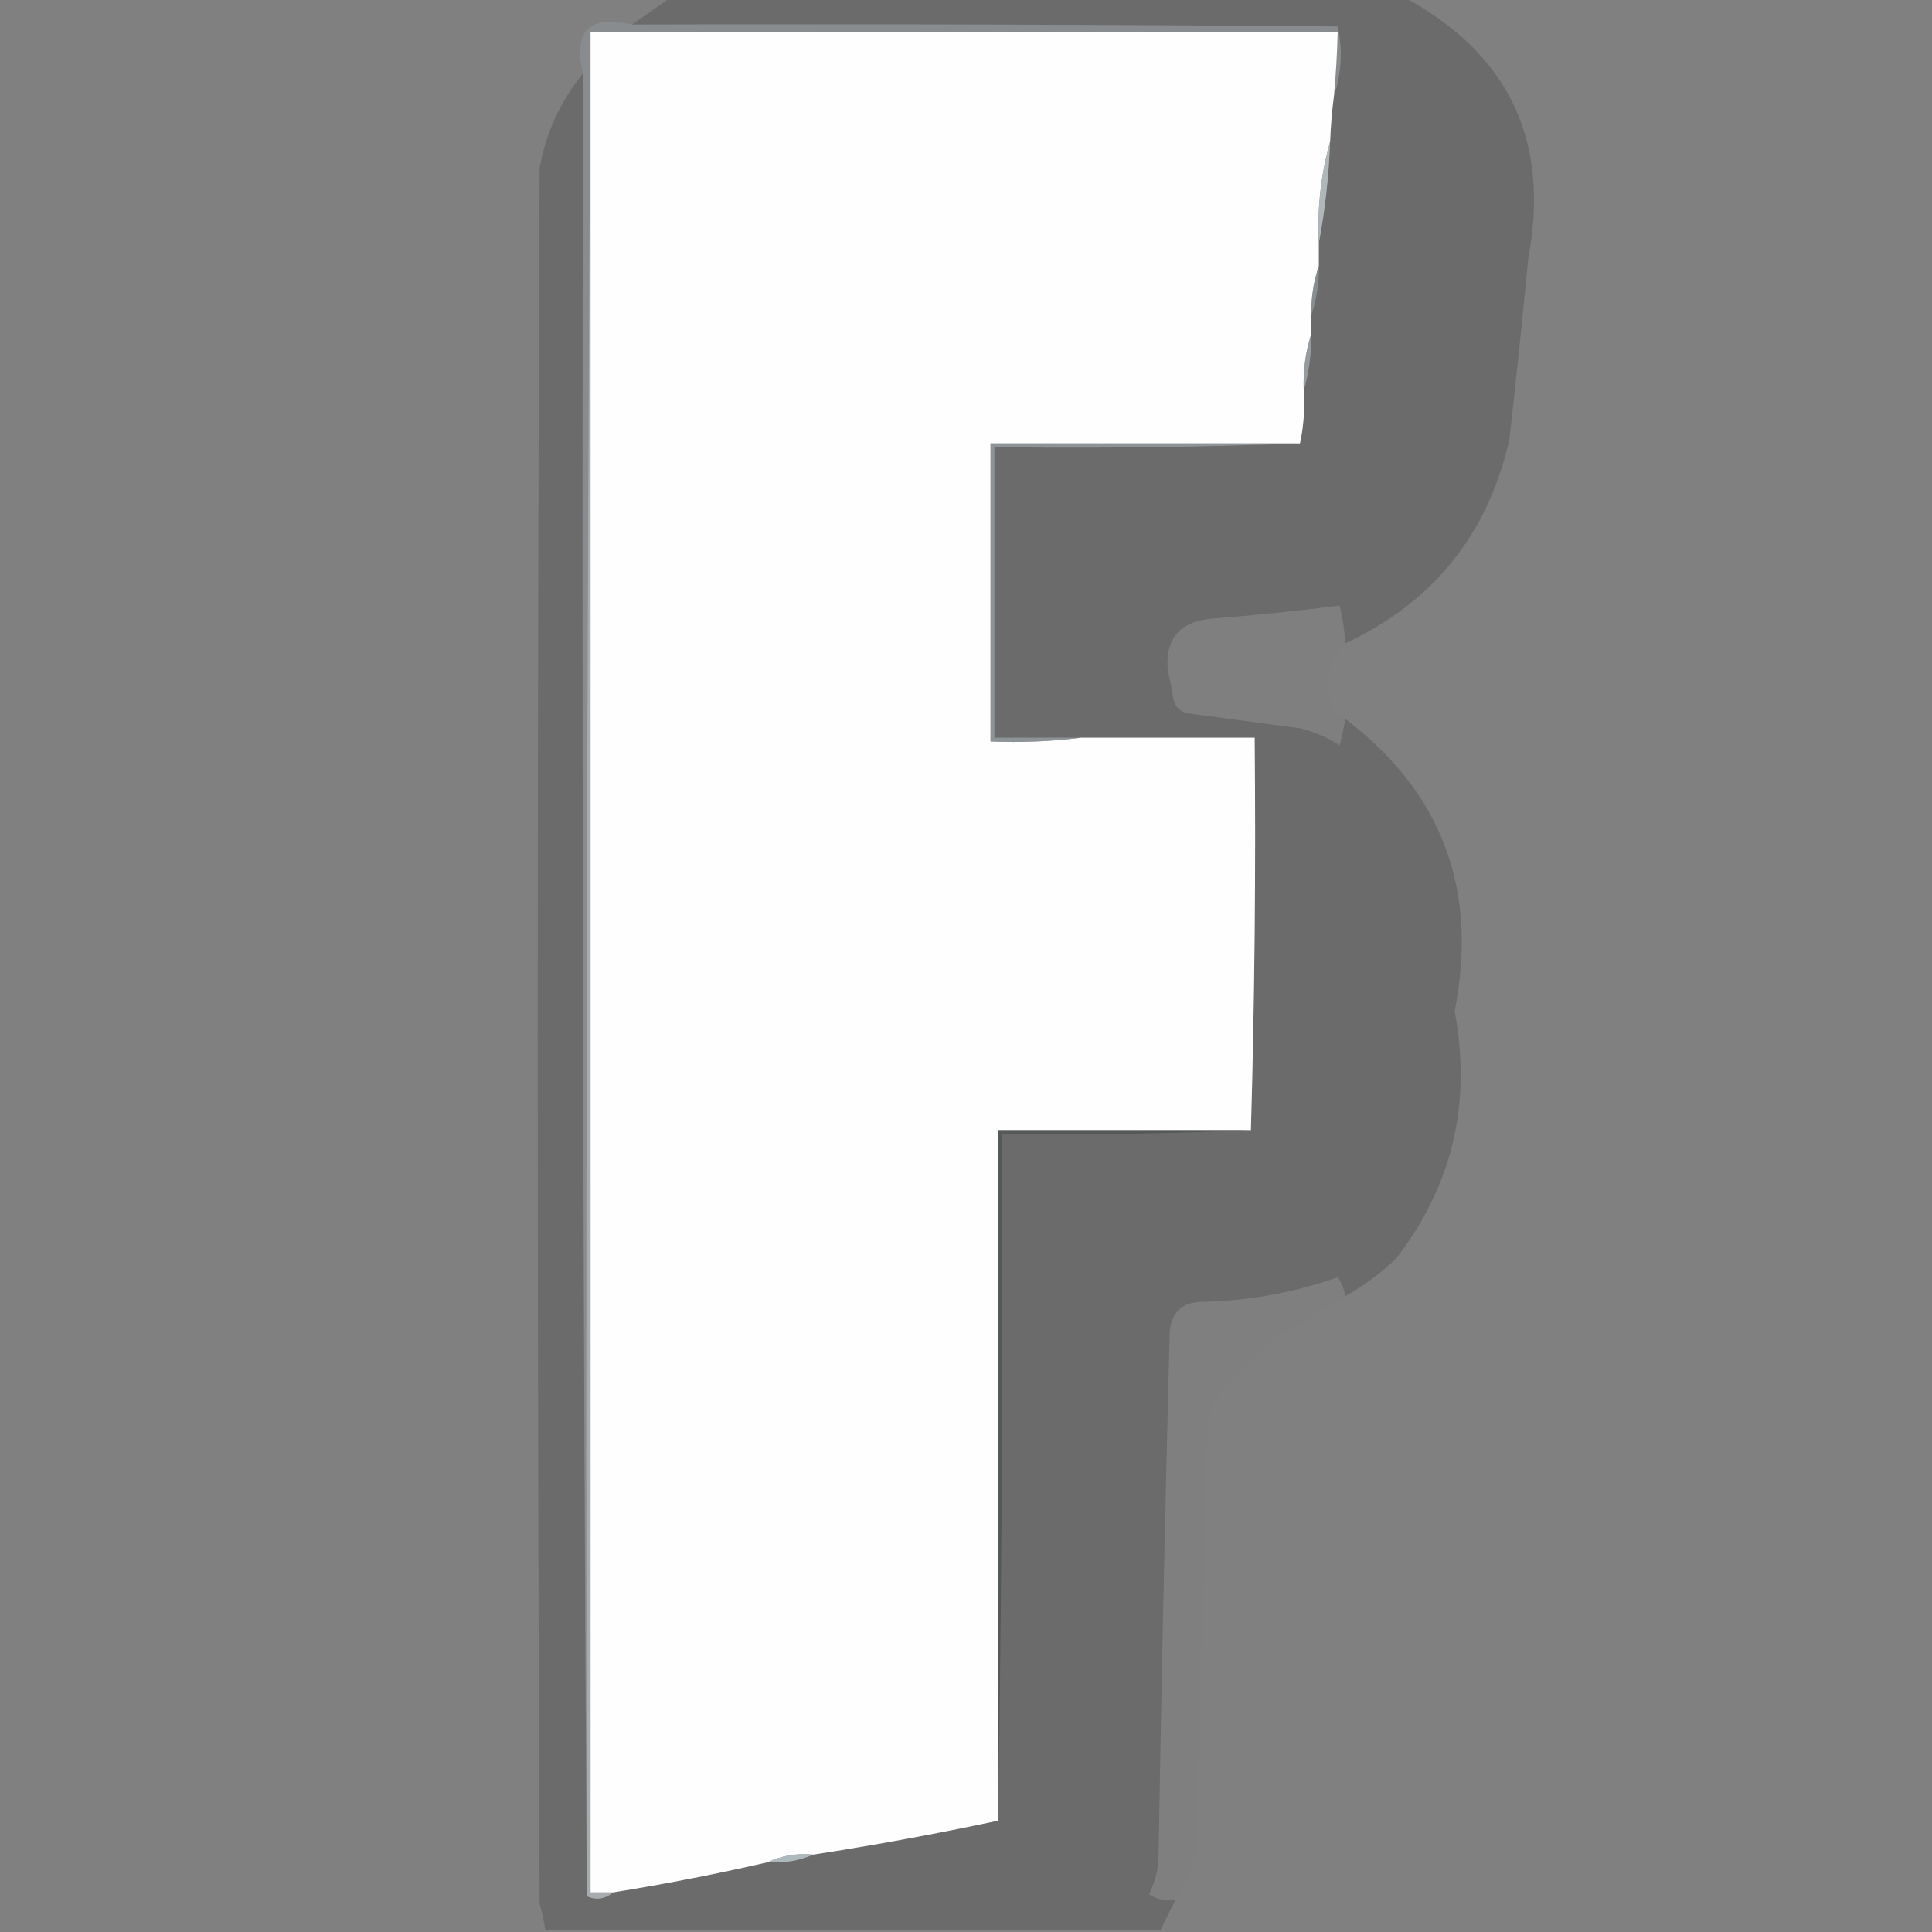 <?xml version="1.0" encoding="UTF-8"?>
<!DOCTYPE svg PUBLIC "-//W3C//DTD SVG 1.1//EN" "http://www.w3.org/Graphics/SVG/1.1/DTD/svg11.dtd">
<svg xmlns="http://www.w3.org/2000/svg" version="1.1" width="512px" height="512px" style="shape-rendering:geometricPrecision; text-rendering:geometricPrecision; image-rendering:optimizeQuality; fill-rule:evenodd; clip-rule:evenodd" xmlns:xlink="http://www.w3.org/1999/xlink">
<rect width="100%" height="100%" fill="#808080" stroke="none"/>
<g><path style="opacity:0.166" fill="#000000" d="M 177.5,-0.5 C 242.5,-0.5 307.5,-0.5 372.5,-0.5C 399.991,14.487 410.824,37.487 405,68.5C 403.465,84.514 401.799,100.514 400,116.5C 394.277,141.635 379.777,159.635 356.5,170.5C 356.326,167.126 355.826,163.793 355,160.5C 343.58,161.93 332.08,163.097 320.5,164C 312.341,164.937 308.674,169.603 309.5,178C 310.161,180.464 310.661,182.964 311,185.5C 311.5,187.333 312.667,188.5 314.5,189C 324.5,190.333 334.5,191.667 344.5,193C 348.263,193.92 351.763,195.42 355,197.5C 355.662,195.187 356.162,192.854 356.5,190.5C 382.176,209.994 391.842,235.828 385.5,268C 390.062,292.378 384.896,314.211 370,333.5C 365.886,337.461 361.386,340.794 356.5,343.5C 356.229,341.688 355.562,340.022 354.5,338.5C 342.869,342.59 330.869,344.757 318.5,345C 313.498,345.079 310.665,347.579 310,352.5C 308.78,399.485 307.78,446.485 307,493.5C 306.668,496.506 305.834,499.34 304.5,502C 306.594,503.352 308.927,503.852 311.5,503.5C 310.18,506.14 308.847,508.807 307.5,511.5C 253.167,511.5 198.833,511.5 144.5,511.5C 144.162,509.146 143.662,506.813 143,504.5C 142.333,351.167 142.333,197.833 143,44.5C 144.713,35.081 148.546,26.748 154.5,19.5C 154.167,180.668 154.5,341.668 155.5,502.5C 157.953,503.645 160.287,503.312 162.5,501.5C 176.38,499.273 190.046,496.607 203.5,493.5C 207.79,493.802 211.79,493.136 215.5,491.5C 231.961,488.96 248.294,485.96 264.5,482.5C 265.499,422.002 265.832,361.336 265.5,300.5C 287.673,300.831 309.673,300.497 331.5,299.5C 332.498,265.004 332.832,230.337 332.5,195.5C 317.167,195.5 301.833,195.5 286.5,195.5C 278.833,195.5 271.167,195.5 263.5,195.5C 263.5,169.833 263.5,144.167 263.5,118.5C 290.672,118.831 317.672,118.498 344.5,117.5C 345.486,113.03 345.819,108.363 345.5,103.5C 346.889,98.731 347.556,93.731 347.5,88.5C 347.5,86.833 347.5,85.167 347.5,83.5C 348.895,79.409 349.562,75.076 349.5,70.5C 349.5,68.5 349.5,66.5 349.5,64.5C 351.155,55.715 352.155,46.715 352.5,37.5C 352.646,33.481 352.979,29.481 353.5,25.5C 355.512,19.499 355.845,13.332 354.5,7C 292.168,6.5 229.834,6.333 167.5,6.5C 170.833,4.167 174.167,1.833 177.5,-0.5 Z"/></g>
<g><path style="opacity:0.25" fill="#a3b2b8" d="M 167.5,6.5 C 229.834,6.333 292.168,6.5 354.5,7C 355.845,13.332 355.512,19.499 353.5,25.5C 354.032,19.848 354.365,14.181 354.5,8.5C 288.5,8.5 222.5,8.5 156.5,8.5C 156.5,9.5 156.5,10.5 156.5,11.5C 155.5,174.999 155.167,338.666 155.5,502.5C 154.5,341.668 154.167,180.668 154.5,19.5C 151.833,8.167 156.167,3.833 167.5,6.5 Z"/></g>
<g><path style="opacity:1" fill="#fefefe" d="M 353.5,25.5 C 352.979,29.481 352.646,33.481 352.5,37.5C 350.047,46.2 349.047,55.2 349.5,64.5C 349.5,66.5 349.5,68.5 349.5,70.5C 348.105,74.591 347.438,78.924 347.5,83.5C 347.5,85.167 347.5,86.833 347.5,88.5C 345.969,93.25 345.302,98.25 345.5,103.5C 345.819,108.363 345.486,113.03 344.5,117.5C 317.167,117.5 289.833,117.5 262.5,117.5C 262.5,143.833 262.5,170.167 262.5,196.5C 270.684,196.826 278.684,196.492 286.5,195.5C 301.833,195.5 317.167,195.5 332.5,195.5C 332.832,230.337 332.498,265.004 331.5,299.5C 309.167,299.5 286.833,299.5 264.5,299.5C 264.5,360.5 264.5,421.5 264.5,482.5C 248.294,485.96 231.961,488.96 215.5,491.5C 211.183,491.083 207.183,491.75 203.5,493.5C 190.046,496.607 176.38,499.273 162.5,501.5C 160.5,501.5 158.5,501.5 156.5,501.5C 156.5,338.167 156.5,174.833 156.5,11.5C 156.5,10.5 156.5,9.5 156.5,8.5C 222.5,8.5 288.5,8.5 354.5,8.5C 354.365,14.181 354.032,19.848 353.5,25.5 Z"/></g>
<g><path style="opacity:0.886" fill="#b4bec1" d="M 352.5,37.5 C 352.155,46.715 351.155,55.715 349.5,64.5C 349.047,55.2 350.047,46.2 352.5,37.5 Z"/></g>
<g><path style="opacity:0.639" fill="#8b969a" d="M 349.5,70.5 C 349.562,75.076 348.895,79.409 347.5,83.5C 347.438,78.924 348.105,74.591 349.5,70.5 Z"/></g>
<g><path style="opacity:0.714" fill="#9ca7ab" d="M 347.5,88.5 C 347.556,93.731 346.889,98.731 345.5,103.5C 345.302,98.25 345.969,93.25 347.5,88.5 Z"/></g>
<g><path style="opacity:0.646" fill="#95a0a4" d="M 344.5,117.5 C 317.672,118.498 290.672,118.831 263.5,118.5C 263.5,144.167 263.5,169.833 263.5,195.5C 271.167,195.5 278.833,195.5 286.5,195.5C 278.684,196.492 270.684,196.826 262.5,196.5C 262.5,170.167 262.5,143.833 262.5,117.5C 289.833,117.5 317.167,117.5 344.5,117.5 Z"/></g>
<g><path style="opacity:0.004" fill="#02070b" d="M 356.5,170.5 C 351.694,175.419 350.527,181.085 353,187.5C 354.145,188.636 355.312,189.636 356.5,190.5C 356.162,192.854 355.662,195.187 355,197.5C 351.763,195.42 348.263,193.92 344.5,193C 334.5,191.667 324.5,190.333 314.5,189C 312.667,188.5 311.5,187.333 311,185.5C 310.661,182.964 310.161,180.464 309.5,178C 308.674,169.603 312.341,164.937 320.5,164C 332.08,163.097 343.58,161.93 355,160.5C 355.826,163.793 356.326,167.126 356.5,170.5 Z"/></g>
<g><path style="opacity:0.492" fill="#2a2f31" d="M 331.5,299.5 C 309.673,300.497 287.673,300.831 265.5,300.5C 265.832,361.336 265.499,422.002 264.5,482.5C 264.5,421.5 264.5,360.5 264.5,299.5C 286.833,299.5 309.167,299.5 331.5,299.5 Z"/></g>
<g><path style="opacity:0.416" fill="#ddecef" d="M 156.5,11.5 C 156.5,174.833 156.5,338.167 156.5,501.5C 158.5,501.5 160.5,501.5 162.5,501.5C 160.287,503.312 157.953,503.645 155.5,502.5C 155.167,338.666 155.5,174.999 156.5,11.5 Z"/></g>
<g><path style="opacity:0.004" fill="#020a0d" d="M 356.5,343.5 C 350.23,347.308 343.897,351.141 337.5,355C 333,359.5 328.5,364 324,368.5C 322.139,370.888 320.806,373.554 320,376.5C 318.914,414.135 317.914,451.801 317,489.5C 316.024,494.612 314.191,499.278 311.5,503.5C 308.927,503.852 306.594,503.352 304.5,502C 305.834,499.34 306.668,496.506 307,493.5C 307.78,446.485 308.78,399.485 310,352.5C 310.665,347.579 313.498,345.079 318.5,345C 330.869,344.757 342.869,342.59 354.5,338.5C 355.562,340.022 356.229,341.688 356.5,343.5 Z"/></g>
<g><path style="opacity:0.973" fill="#afbbbe" d="M 215.5,491.5 C 211.79,493.136 207.79,493.802 203.5,493.5C 207.183,491.75 211.183,491.083 215.5,491.5 Z"/></g>
</svg>
